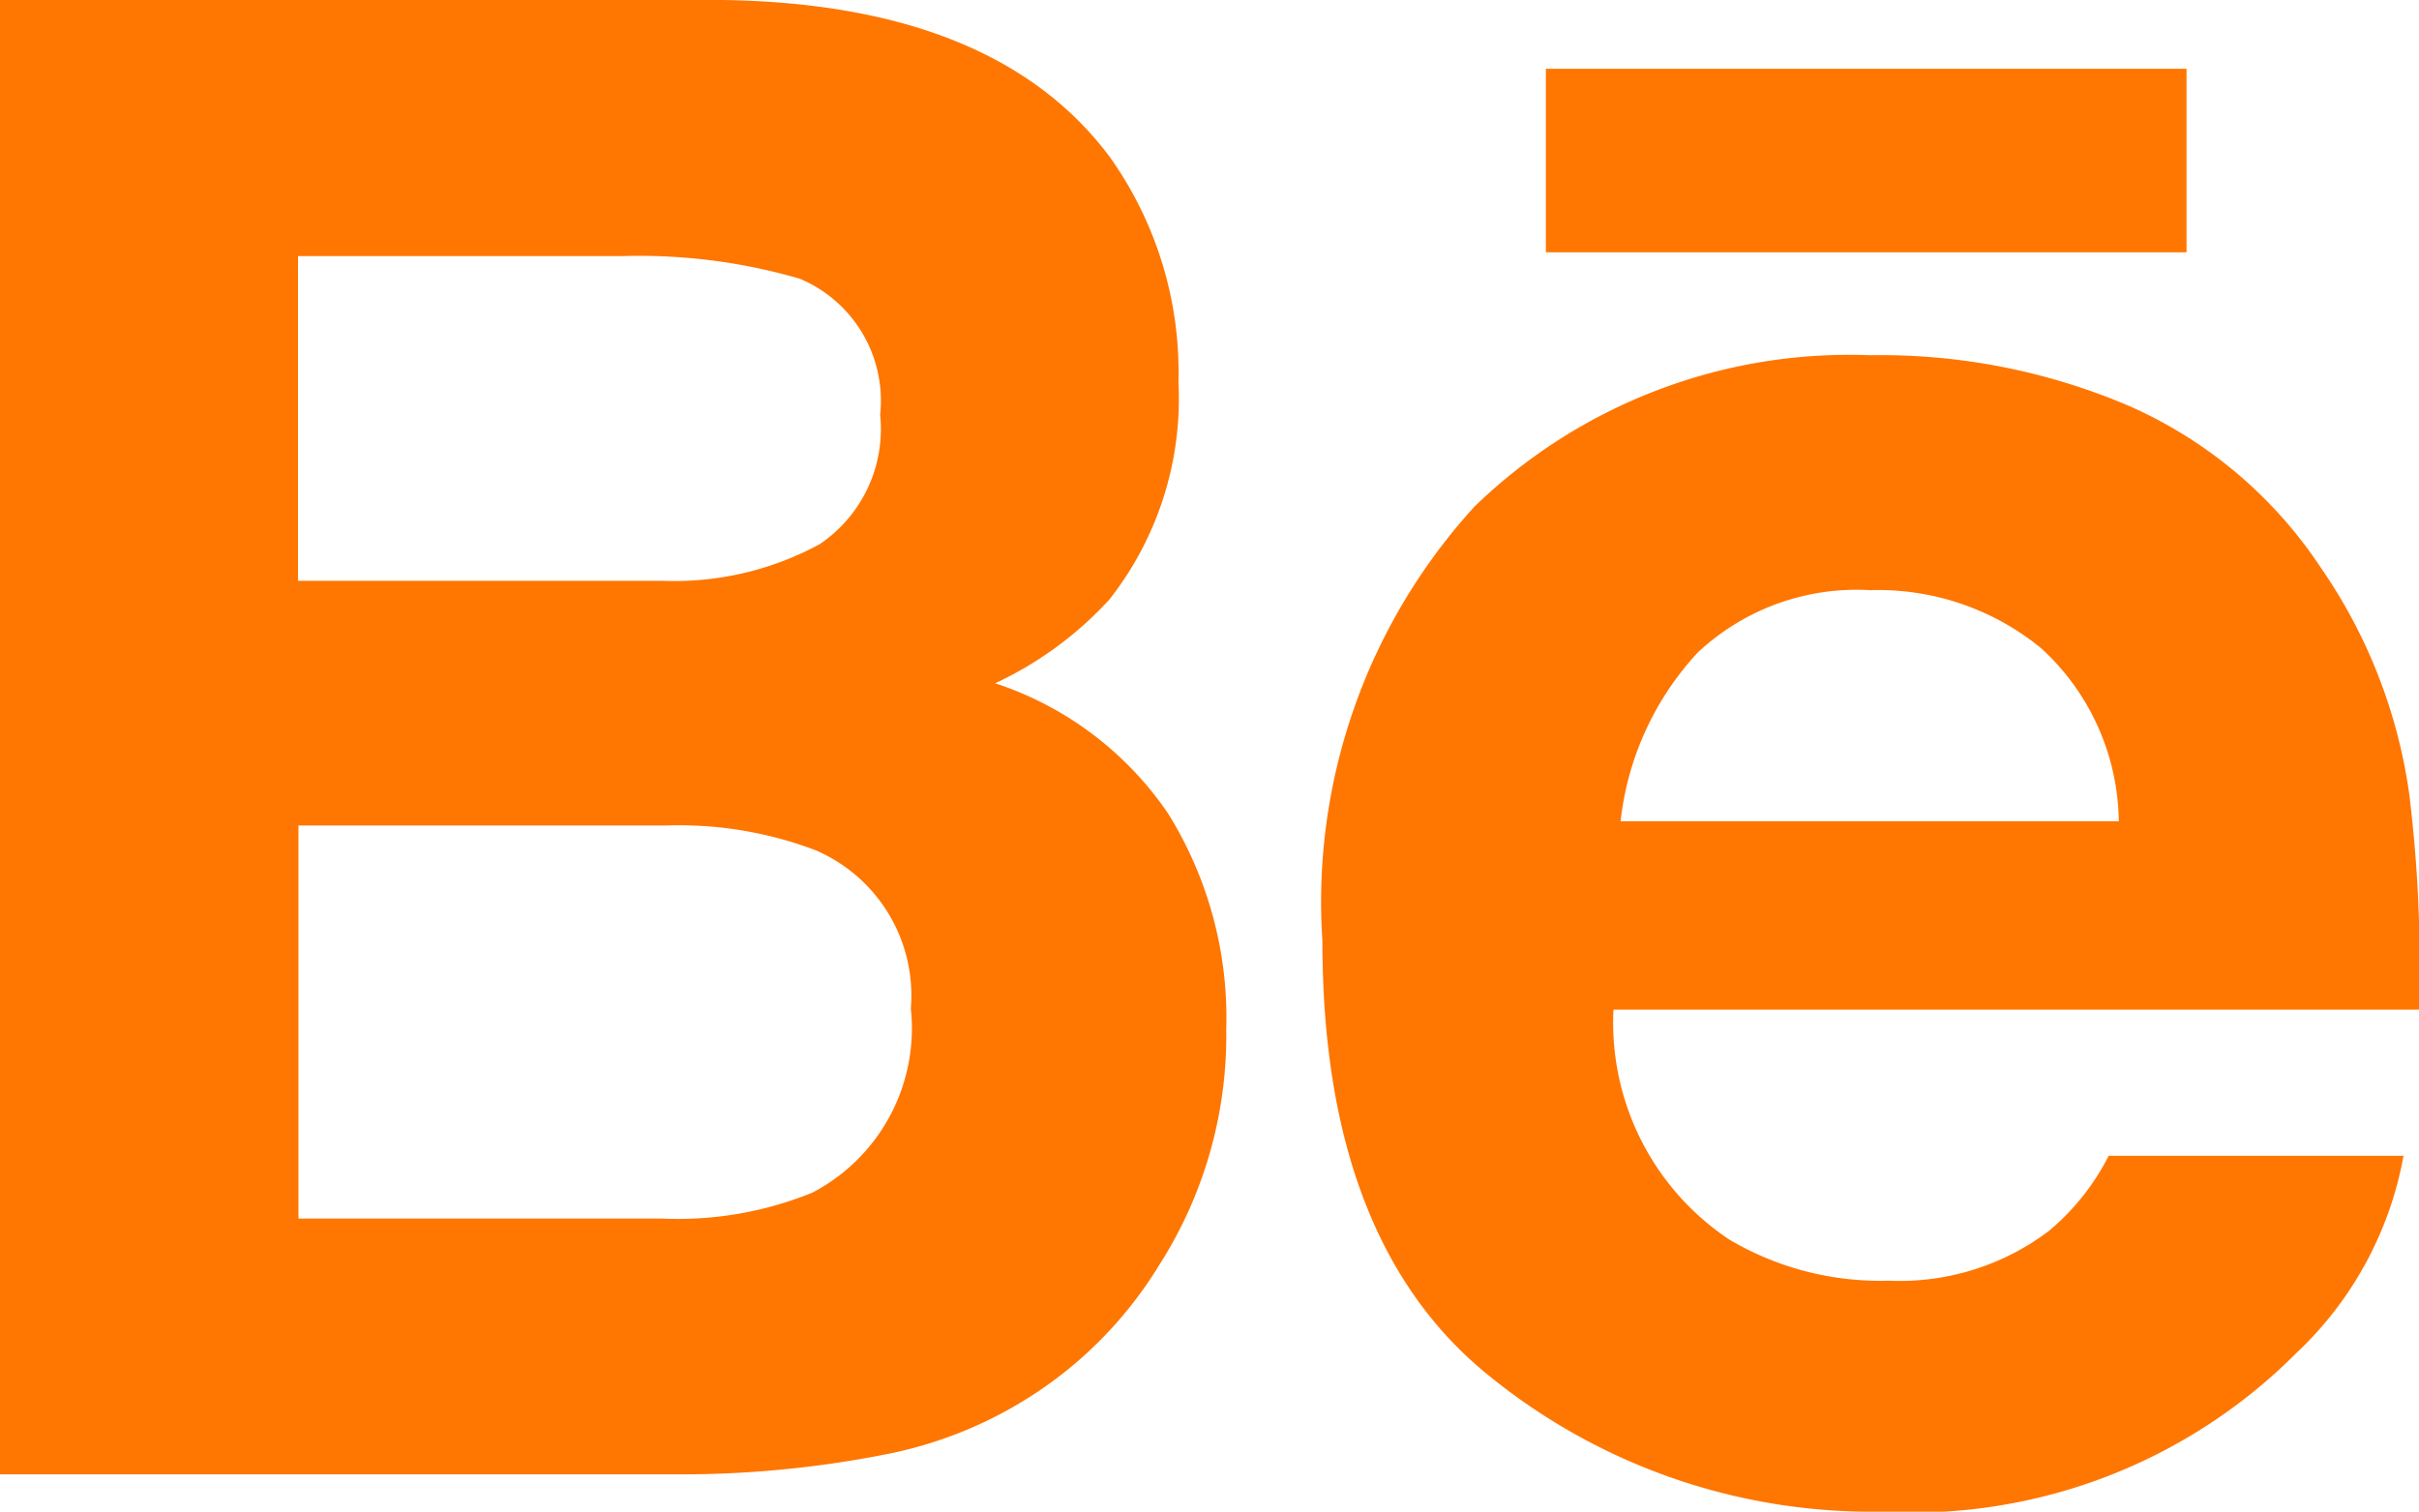 <svg xmlns="http://www.w3.org/2000/svg" width="31.997" height="20" viewBox="0 0 31.997 20">
  <g id="orange_behance" transform="translate(0 -95.979)">
    <g id="Group_1999" data-name="Group 1999" transform="translate(0 95.979)">
      <g id="Group_1998" data-name="Group 1998">
        <path id="Path_765" data-name="Path 765" d="M13.164,105.019a4.8,4.8,0,0,0,1.51-1.108,4.3,4.3,0,0,0,.914-2.874,4.918,4.918,0,0,0-.906-2.978q-1.512-2.028-5.126-2.08H0v19.506H8.91a13.932,13.932,0,0,0,2.794-.262,5.5,5.5,0,0,0,2.234-.98,5.409,5.409,0,0,0,1.4-1.534,5.636,5.636,0,0,0,.882-3.11,5.117,5.117,0,0,0-.77-2.858A4.445,4.445,0,0,0,13.164,105.019ZM3.942,99.367h4.3a7.588,7.588,0,0,1,2.338.3,1.75,1.75,0,0,1,1.062,1.8,1.837,1.837,0,0,1-.8,1.712,4.034,4.034,0,0,1-2.092.484H3.942Zm6.806,12.39a4.714,4.714,0,0,1-2,.344h-4.8v-5.2H8.81a5.08,5.08,0,0,1,1.98.328,2.092,2.092,0,0,1,1.258,2.094A2.452,2.452,0,0,1,10.748,111.757Z" transform="translate(0 -95.979)" fill="#ff7600"/>
        <rect id="Rectangle_1636" data-name="Rectangle 1636" width="8.474" height="2.428" transform="translate(20.448 0.91)" fill="#ff7600"/>
        <path id="Path_766" data-name="Path 766" d="M294.246,176.971a6.959,6.959,0,0,0-1.168-2.982,5.888,5.888,0,0,0-2.524-2.134,8.356,8.356,0,0,0-3.44-.676,7.119,7.119,0,0,0-5.228,2,7.759,7.759,0,0,0-2.014,5.752q0,4,2.234,5.774a8.025,8.025,0,0,0,5.15,1.774,7.168,7.168,0,0,0,5.5-2.1,4.732,4.732,0,0,0,1.416-2.608h-3.9a3.148,3.148,0,0,1-.788.992,3.268,3.268,0,0,1-2.12.66,3.919,3.919,0,0,1-2.11-.544,3.446,3.446,0,0,1-1.532-3.042h10.654A18.36,18.36,0,0,0,294.246,176.971Zm-10.43.374a3.91,3.91,0,0,1,1.02-2.232,3.074,3.074,0,0,1,2.282-.826,3.4,3.4,0,0,1,2.27.776,3.154,3.154,0,0,1,1.018,2.282Z" transform="translate(-262.38 -166.479)" fill="#ff7600"/>
      </g>
    </g>
  </g>
</svg>
